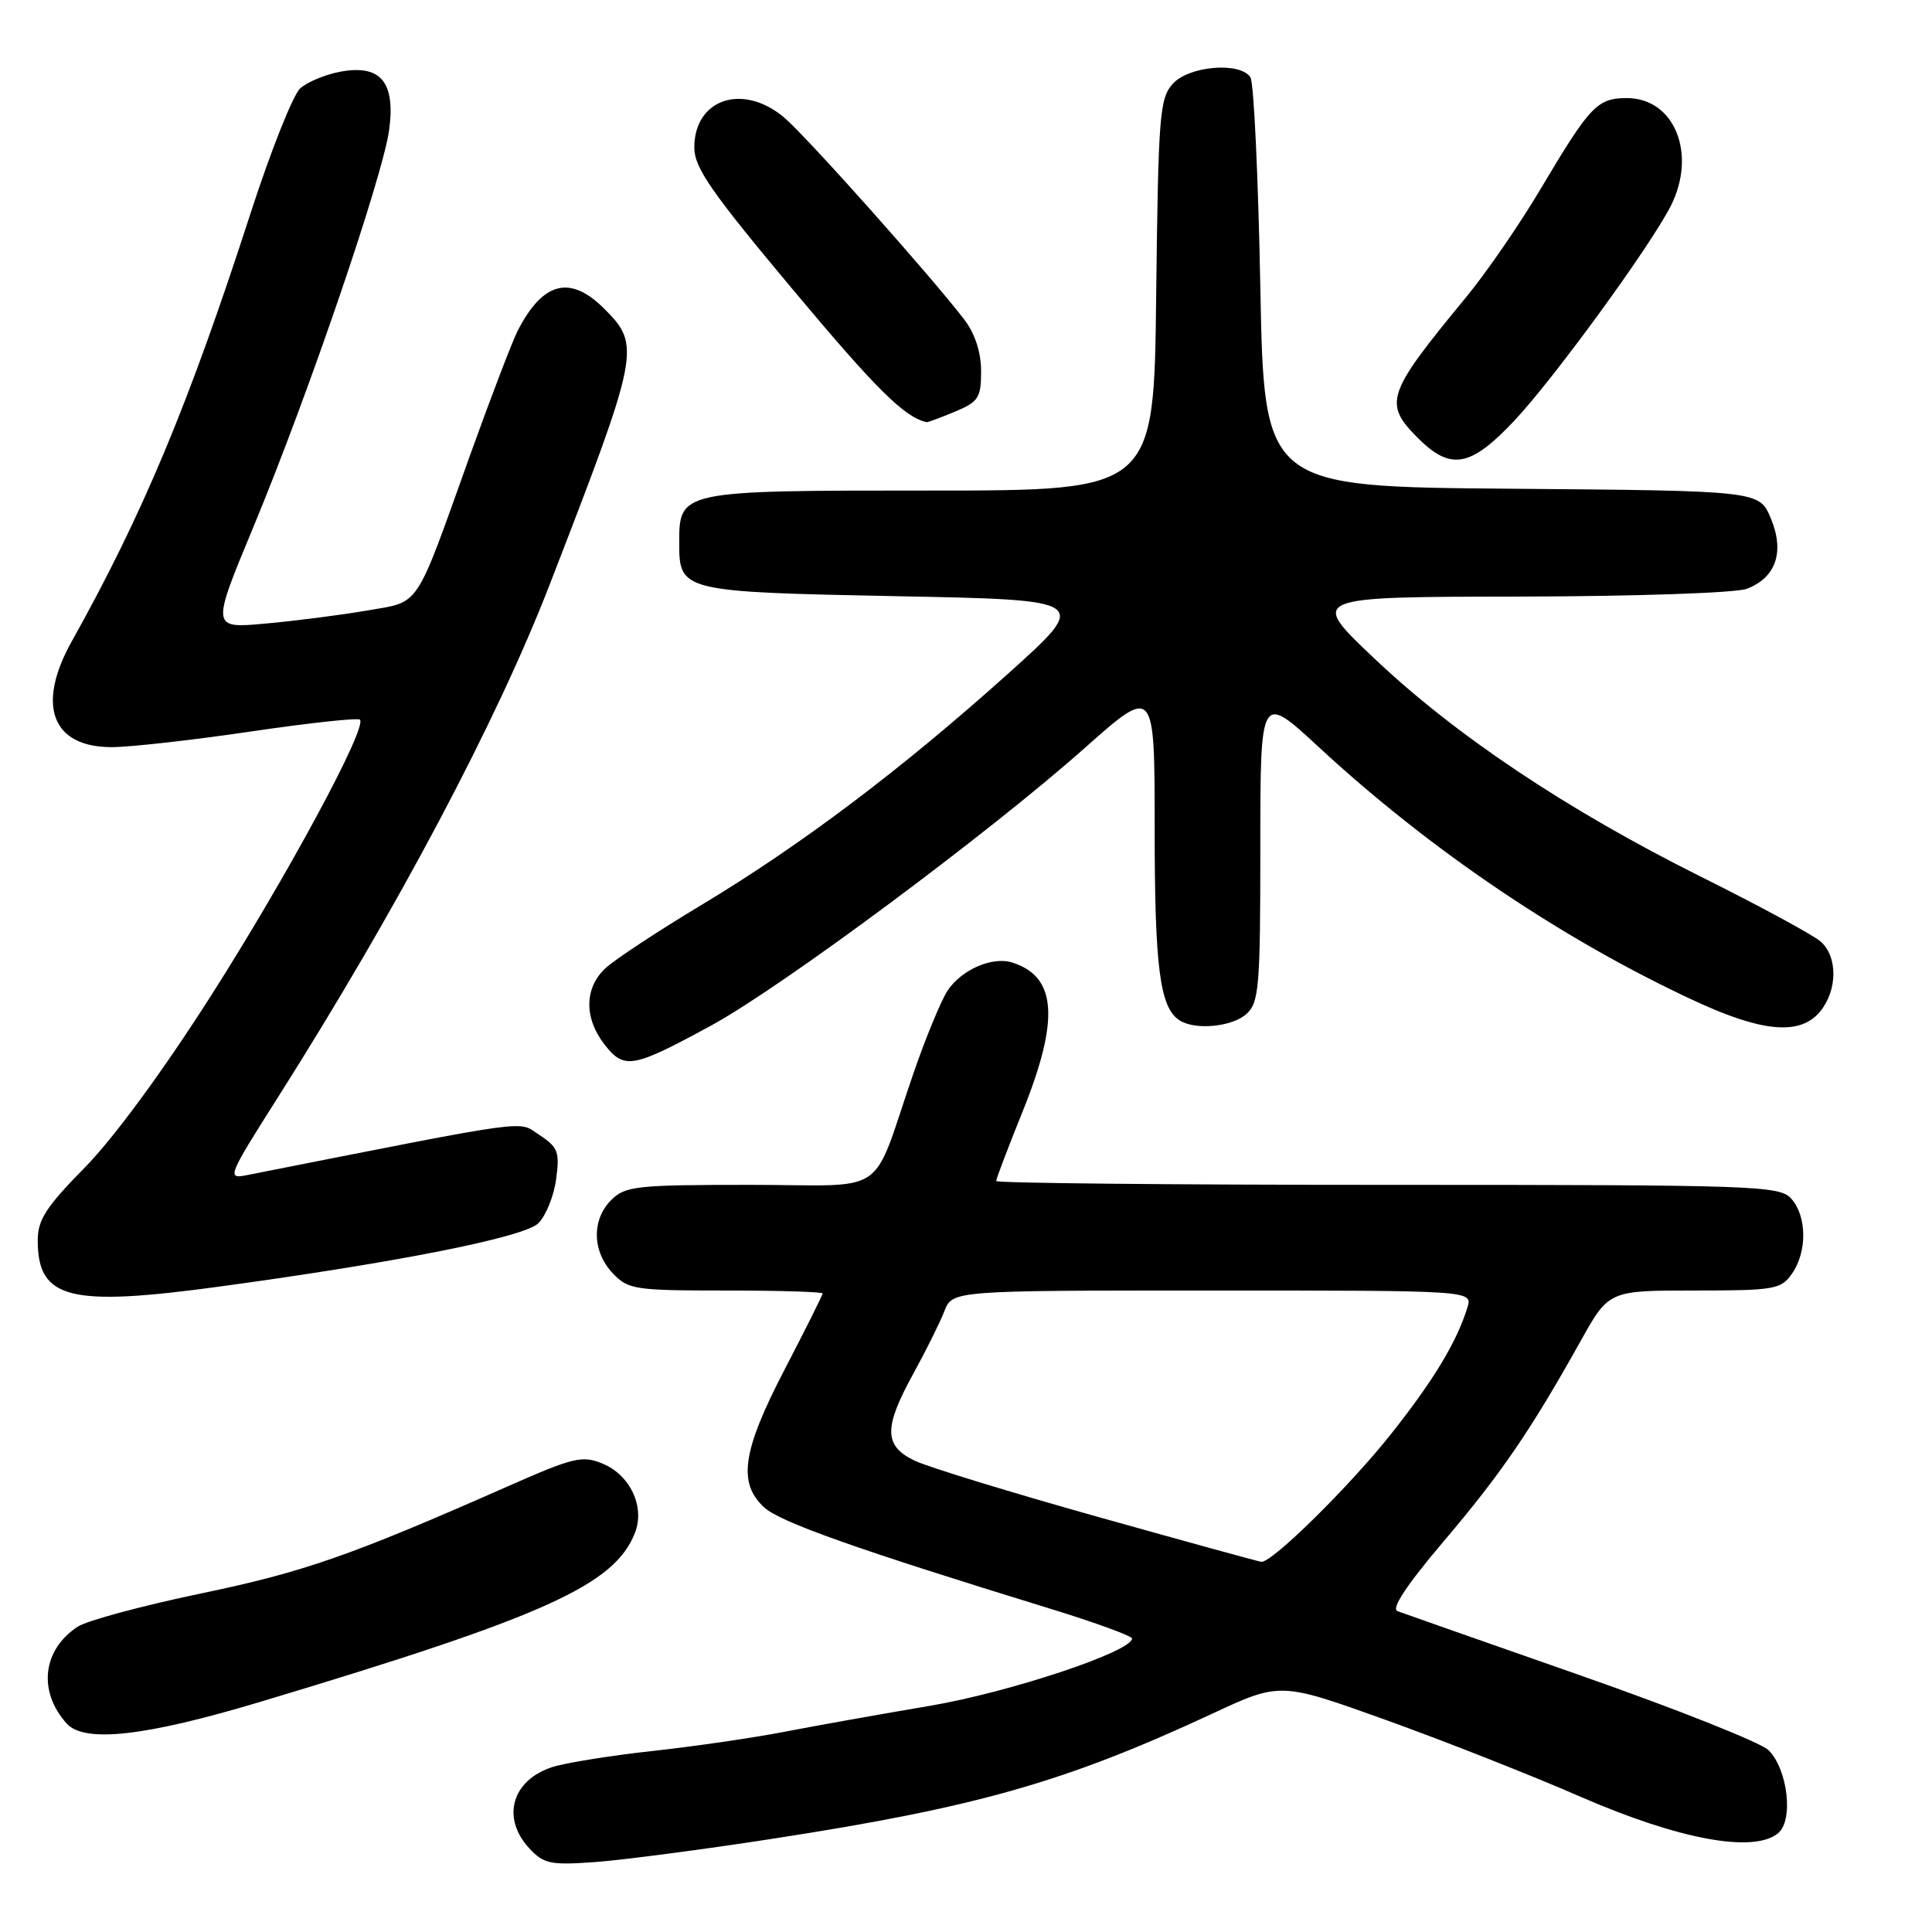 <?xml version="1.0" encoding="UTF-8" standalone="no"?>
<!DOCTYPE svg PUBLIC "-//W3C//DTD SVG 1.1//EN" "http://www.w3.org/Graphics/SVG/1.1/DTD/svg11.dtd" >
<svg xmlns="http://www.w3.org/2000/svg" xmlns:xlink="http://www.w3.org/1999/xlink" version="1.1" viewBox="0 0 256 256">
 <g >
 <path fill="currentColor"
d=" M 102.21 243.67 C 129.35 239.49 141.11 236.15 160.57 227.10 C 169.63 222.88 169.63 222.88 183.57 227.88 C 191.23 230.63 202.90 235.23 209.50 238.11 C 222.52 243.77 232.39 245.58 235.61 242.91 C 237.68 241.19 236.89 234.44 234.33 231.90 C 233.32 230.90 222.15 226.46 209.50 222.03 C 196.85 217.60 185.90 213.76 185.18 213.49 C 184.30 213.17 186.38 210.03 191.28 204.25 C 198.91 195.27 202.83 189.53 209.41 177.75 C 213.17 171.00 213.17 171.00 224.53 171.00 C 235.13 171.00 235.99 170.85 237.44 168.78 C 239.48 165.88 239.43 161.13 237.35 158.83 C 235.78 157.10 232.80 157.00 183.85 157.00 C 155.33 157.00 132.00 156.77 132.00 156.49 C 132.00 156.20 133.57 152.07 135.50 147.29 C 140.42 135.08 140.03 129.41 134.13 127.54 C 131.48 126.70 127.37 128.50 125.54 131.29 C 124.69 132.60 122.68 137.46 121.08 142.09 C 115.27 158.96 118.12 157.00 99.40 157.00 C 84.33 157.00 82.84 157.16 81.00 159.00 C 78.38 161.62 78.46 165.79 81.17 168.69 C 83.23 170.87 84.06 171.00 96.17 171.00 C 103.23 171.00 109.00 171.18 109.00 171.39 C 109.00 171.61 106.75 176.11 104.00 181.40 C 98.36 192.25 97.73 196.47 101.25 199.73 C 103.35 201.68 113.51 205.28 139.25 213.19 C 145.16 215.01 150.00 216.78 150.00 217.11 C 150.00 218.84 133.76 224.24 123.22 226.03 C 116.77 227.12 108.12 228.66 104.00 229.46 C 99.88 230.26 92.00 231.41 86.50 232.01 C 81.00 232.61 75.03 233.57 73.24 234.13 C 67.83 235.84 66.38 240.88 70.14 244.92 C 72.06 246.98 72.94 247.16 78.89 246.73 C 82.52 246.46 93.02 245.09 102.21 243.67 Z  M 34.50 225.50 C 72.27 214.16 81.47 210.01 84.15 203.07 C 85.47 199.64 83.50 195.45 79.85 193.94 C 77.15 192.82 76.00 193.10 67.19 196.99 C 46.43 206.15 40.27 208.30 26.64 211.14 C 18.87 212.76 11.52 214.74 10.30 215.54 C 5.63 218.60 5.00 224.10 8.83 228.37 C 11.17 230.98 19.21 230.09 34.50 225.50 Z  M 29.22 170.46 C 52.72 167.26 69.45 163.94 71.33 162.09 C 72.33 161.10 73.40 158.47 73.69 156.25 C 74.18 152.65 73.93 152.00 71.50 150.41 C 68.54 148.47 71.36 148.08 32.72 155.71 C 30.03 156.25 30.15 155.93 36.84 145.38 C 52.63 120.46 65.81 95.61 72.82 77.50 C 84.77 46.65 84.94 45.79 80.08 40.92 C 75.55 36.39 71.94 37.31 68.59 43.84 C 67.85 45.31 64.98 52.80 62.22 60.50 C 54.89 80.98 55.77 79.66 48.63 80.90 C 45.26 81.48 39.23 82.26 35.24 82.62 C 27.98 83.29 27.98 83.29 33.55 69.89 C 40.79 52.48 50.76 23.31 51.57 17.17 C 52.41 10.86 50.43 8.51 45.10 9.50 C 43.12 9.87 40.72 10.86 39.78 11.71 C 38.83 12.56 35.85 20.06 33.16 28.38 C 25.00 53.60 18.90 68.18 9.51 84.98 C 4.78 93.44 6.87 99.00 14.78 99.00 C 17.23 99.00 25.53 98.07 33.22 96.93 C 40.91 95.80 47.42 95.09 47.69 95.36 C 48.70 96.37 38.08 116.06 27.97 131.92 C 21.61 141.90 15.04 150.84 11.25 154.69 C 6.14 159.88 5.00 161.63 5.00 164.33 C 5.00 172.15 9.14 173.20 29.22 170.46 Z  M 94.23 135.89 C 103.53 130.83 130.97 110.45 143.75 99.10 C 153.00 90.89 153.00 90.89 153.00 109.88 C 153.00 128.28 153.69 133.55 156.31 135.21 C 158.39 136.54 163.28 136.06 165.17 134.35 C 166.83 132.84 167.00 130.78 167.00 112.26 C 167.00 91.83 167.00 91.83 174.75 99.00 C 189.55 112.70 207.20 124.60 224.70 132.69 C 233.64 136.82 238.60 137.21 241.21 133.99 C 243.49 131.17 243.51 126.76 241.25 124.76 C 240.29 123.91 233.17 120.05 225.42 116.19 C 207.56 107.27 192.82 97.42 182.00 87.15 C 173.50 79.09 173.50 79.09 201.18 79.05 C 216.72 79.02 230.00 78.57 231.45 78.02 C 235.33 76.55 236.50 73.12 234.64 68.68 C 233.11 65.03 233.11 65.03 200.31 64.76 C 167.50 64.50 167.50 64.50 167.00 38.00 C 166.72 23.42 166.14 10.94 165.69 10.25 C 164.34 8.16 157.56 8.72 155.40 11.10 C 153.65 13.04 153.48 15.28 153.20 39.10 C 152.91 65.00 152.91 65.00 123.28 65.00 C 89.94 65.00 90.00 64.99 90.00 72.03 C 90.00 78.35 90.39 78.44 118.88 79.00 C 144.45 79.50 144.45 79.50 133.48 89.35 C 119.39 101.99 106.19 111.94 93.00 119.88 C 87.22 123.35 81.49 127.13 80.25 128.27 C 77.41 130.89 77.37 134.92 80.13 138.44 C 82.73 141.74 83.82 141.55 94.23 135.89 Z  M 200.65 55.75 C 205.90 50.17 218.66 32.65 221.38 27.30 C 224.88 20.39 221.88 13.00 215.58 13.00 C 211.64 13.00 210.70 14.00 204.16 25.00 C 201.39 29.68 196.95 36.12 194.31 39.33 C 183.67 52.23 183.26 53.42 187.92 58.08 C 192.23 62.38 194.86 61.90 200.65 55.75 Z  M 126.53 54.55 C 129.65 53.25 130.00 52.71 130.00 49.19 C 130.00 46.69 129.20 44.23 127.80 42.38 C 123.34 36.56 106.85 18.05 103.89 15.56 C 98.42 10.96 92.00 13.11 92.00 19.55 C 92.00 22.23 94.23 25.44 105.14 38.47 C 116.10 51.57 119.84 55.28 122.78 55.94 C 122.94 55.97 124.62 55.35 126.53 54.55 Z  M 145.50 201.00 C 133.95 197.76 123.04 194.41 121.25 193.57 C 117.10 191.61 117.06 189.21 121.03 182.00 C 122.70 178.97 124.54 175.26 125.13 173.75 C 126.20 171.00 126.20 171.00 160.67 171.00 C 195.13 171.00 195.13 171.00 194.44 173.25 C 193.02 177.85 189.91 182.98 184.22 190.14 C 178.70 197.07 168.55 207.06 167.14 206.95 C 166.79 206.92 157.05 204.24 145.50 201.00 Z "/>
</g>
</svg>